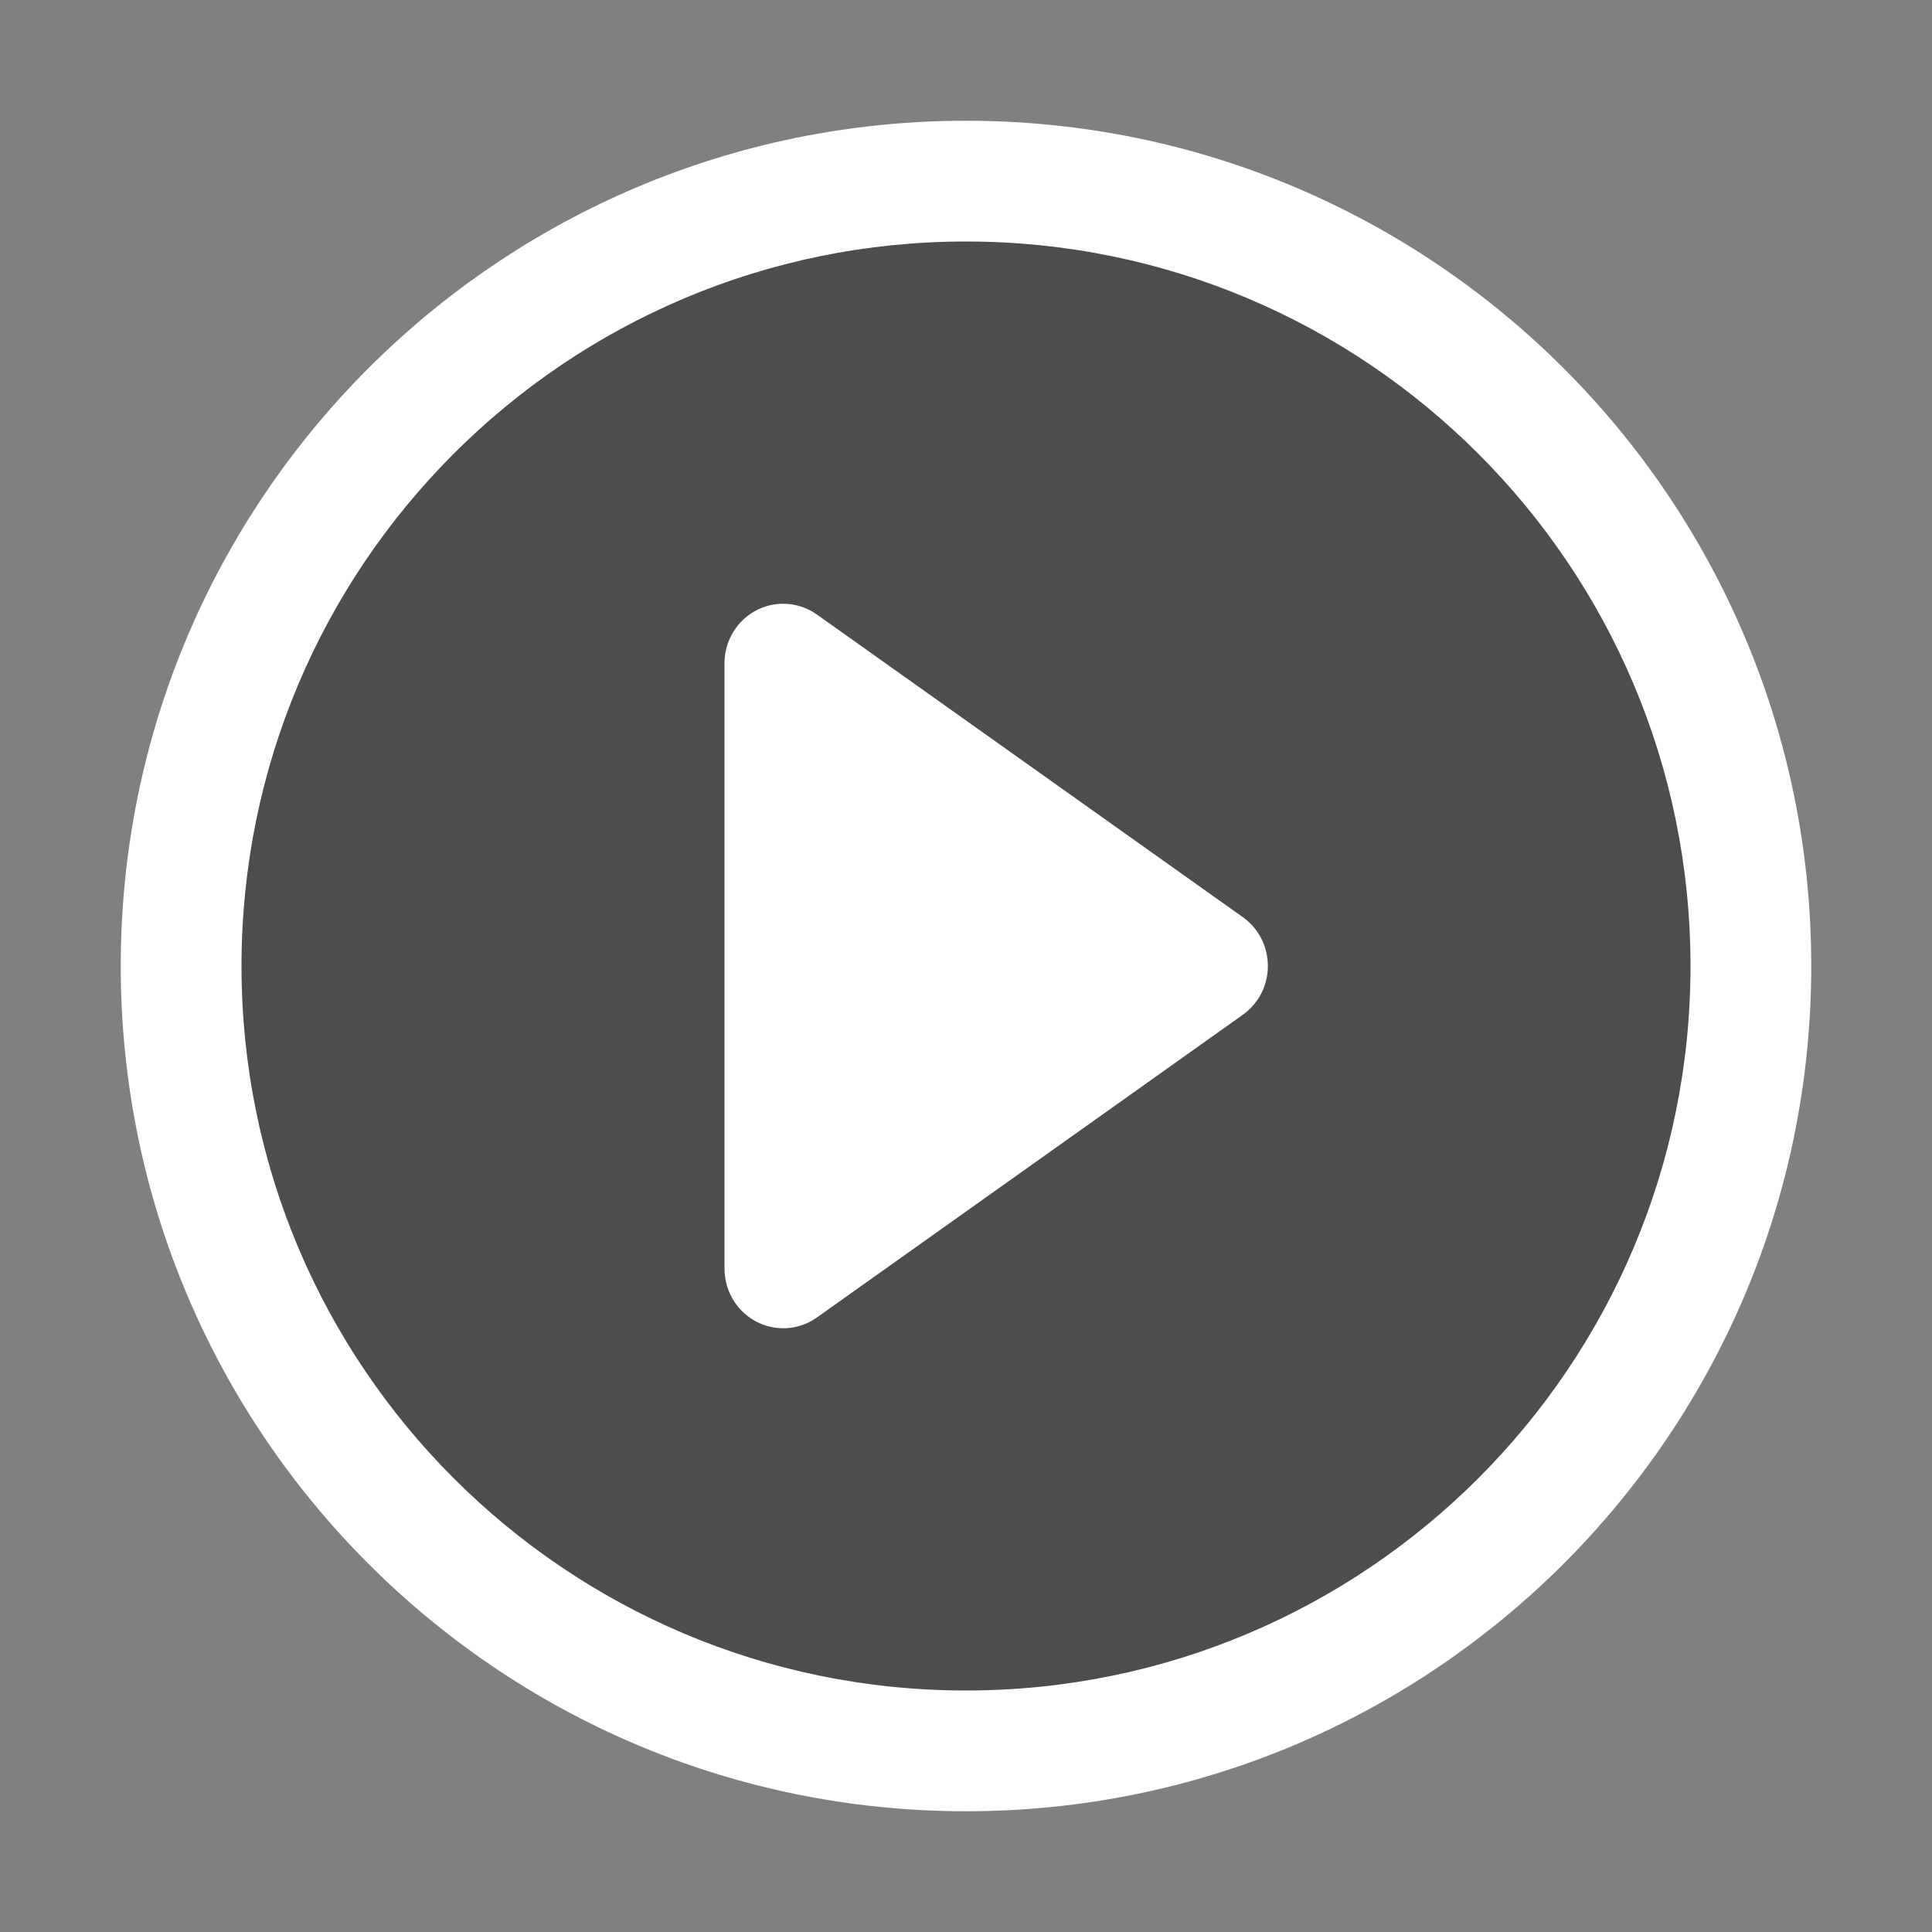 <?xml version="1.0" encoding="UTF-8"?>
<svg width="32px" height="32px" viewBox="0 0 32 32" version="1.1" xmlns="http://www.w3.org/2000/svg" xmlns:xlink="http://www.w3.org/1999/xlink">
    <rect x="0" y="0" width="32" height="32" fill="#808080" stroke="none"/>
    <title>AA63B43D-8A04-4723-B443-53B07E7603FB</title>
    <g id="STDS_Icon" stroke="none" stroke-width="1" fill="none" fill-rule="evenodd">
        <g id="community" transform="translate(-784, -7145)">
            <g id="ic_community_thumbnail_video_fill" transform="translate(720, 7105)">
                <g id="ic/community/thumbnail_video/fill" transform="translate(64, 40)">
                    <g id="ic_community_thumbnail_video_fill" transform="translate(2, 2)">
                        <circle id="Oval" fill="#000000" opacity="0.4" cx="14" cy="14" r="13"></circle>
                        <path d="M14,0 C21.732,0 28,6.268 28,14 C28,21.732 21.732,28 14,28 C6.268,28 0,21.732 0,14 C0,6.268 6.268,0 14,0 Z M14,2 C7.373,2 2,7.373 2,14 C2,20.627 7.373,26 14,26 C20.627,26 26,20.627 26,14 C26,7.373 20.627,2 14,2 Z M10.972,8 C11.172,8 11.366,8.062 11.53,8.178 L18.585,13.191 C19.025,13.504 19.132,14.119 18.824,14.566 C18.759,14.66 18.678,14.742 18.585,14.808 L11.53,19.822 C11.09,20.134 10.484,20.025 10.176,19.579 C10.061,19.413 10,19.215 10,19.013 L10,8.987 C10,8.442 10.435,8 10.972,8 Z" id="Shape" fill="#FFFFFF" fill-rule="nonzero"></path>
                    </g>
                </g>
            </g>
        </g>
    </g>
</svg>